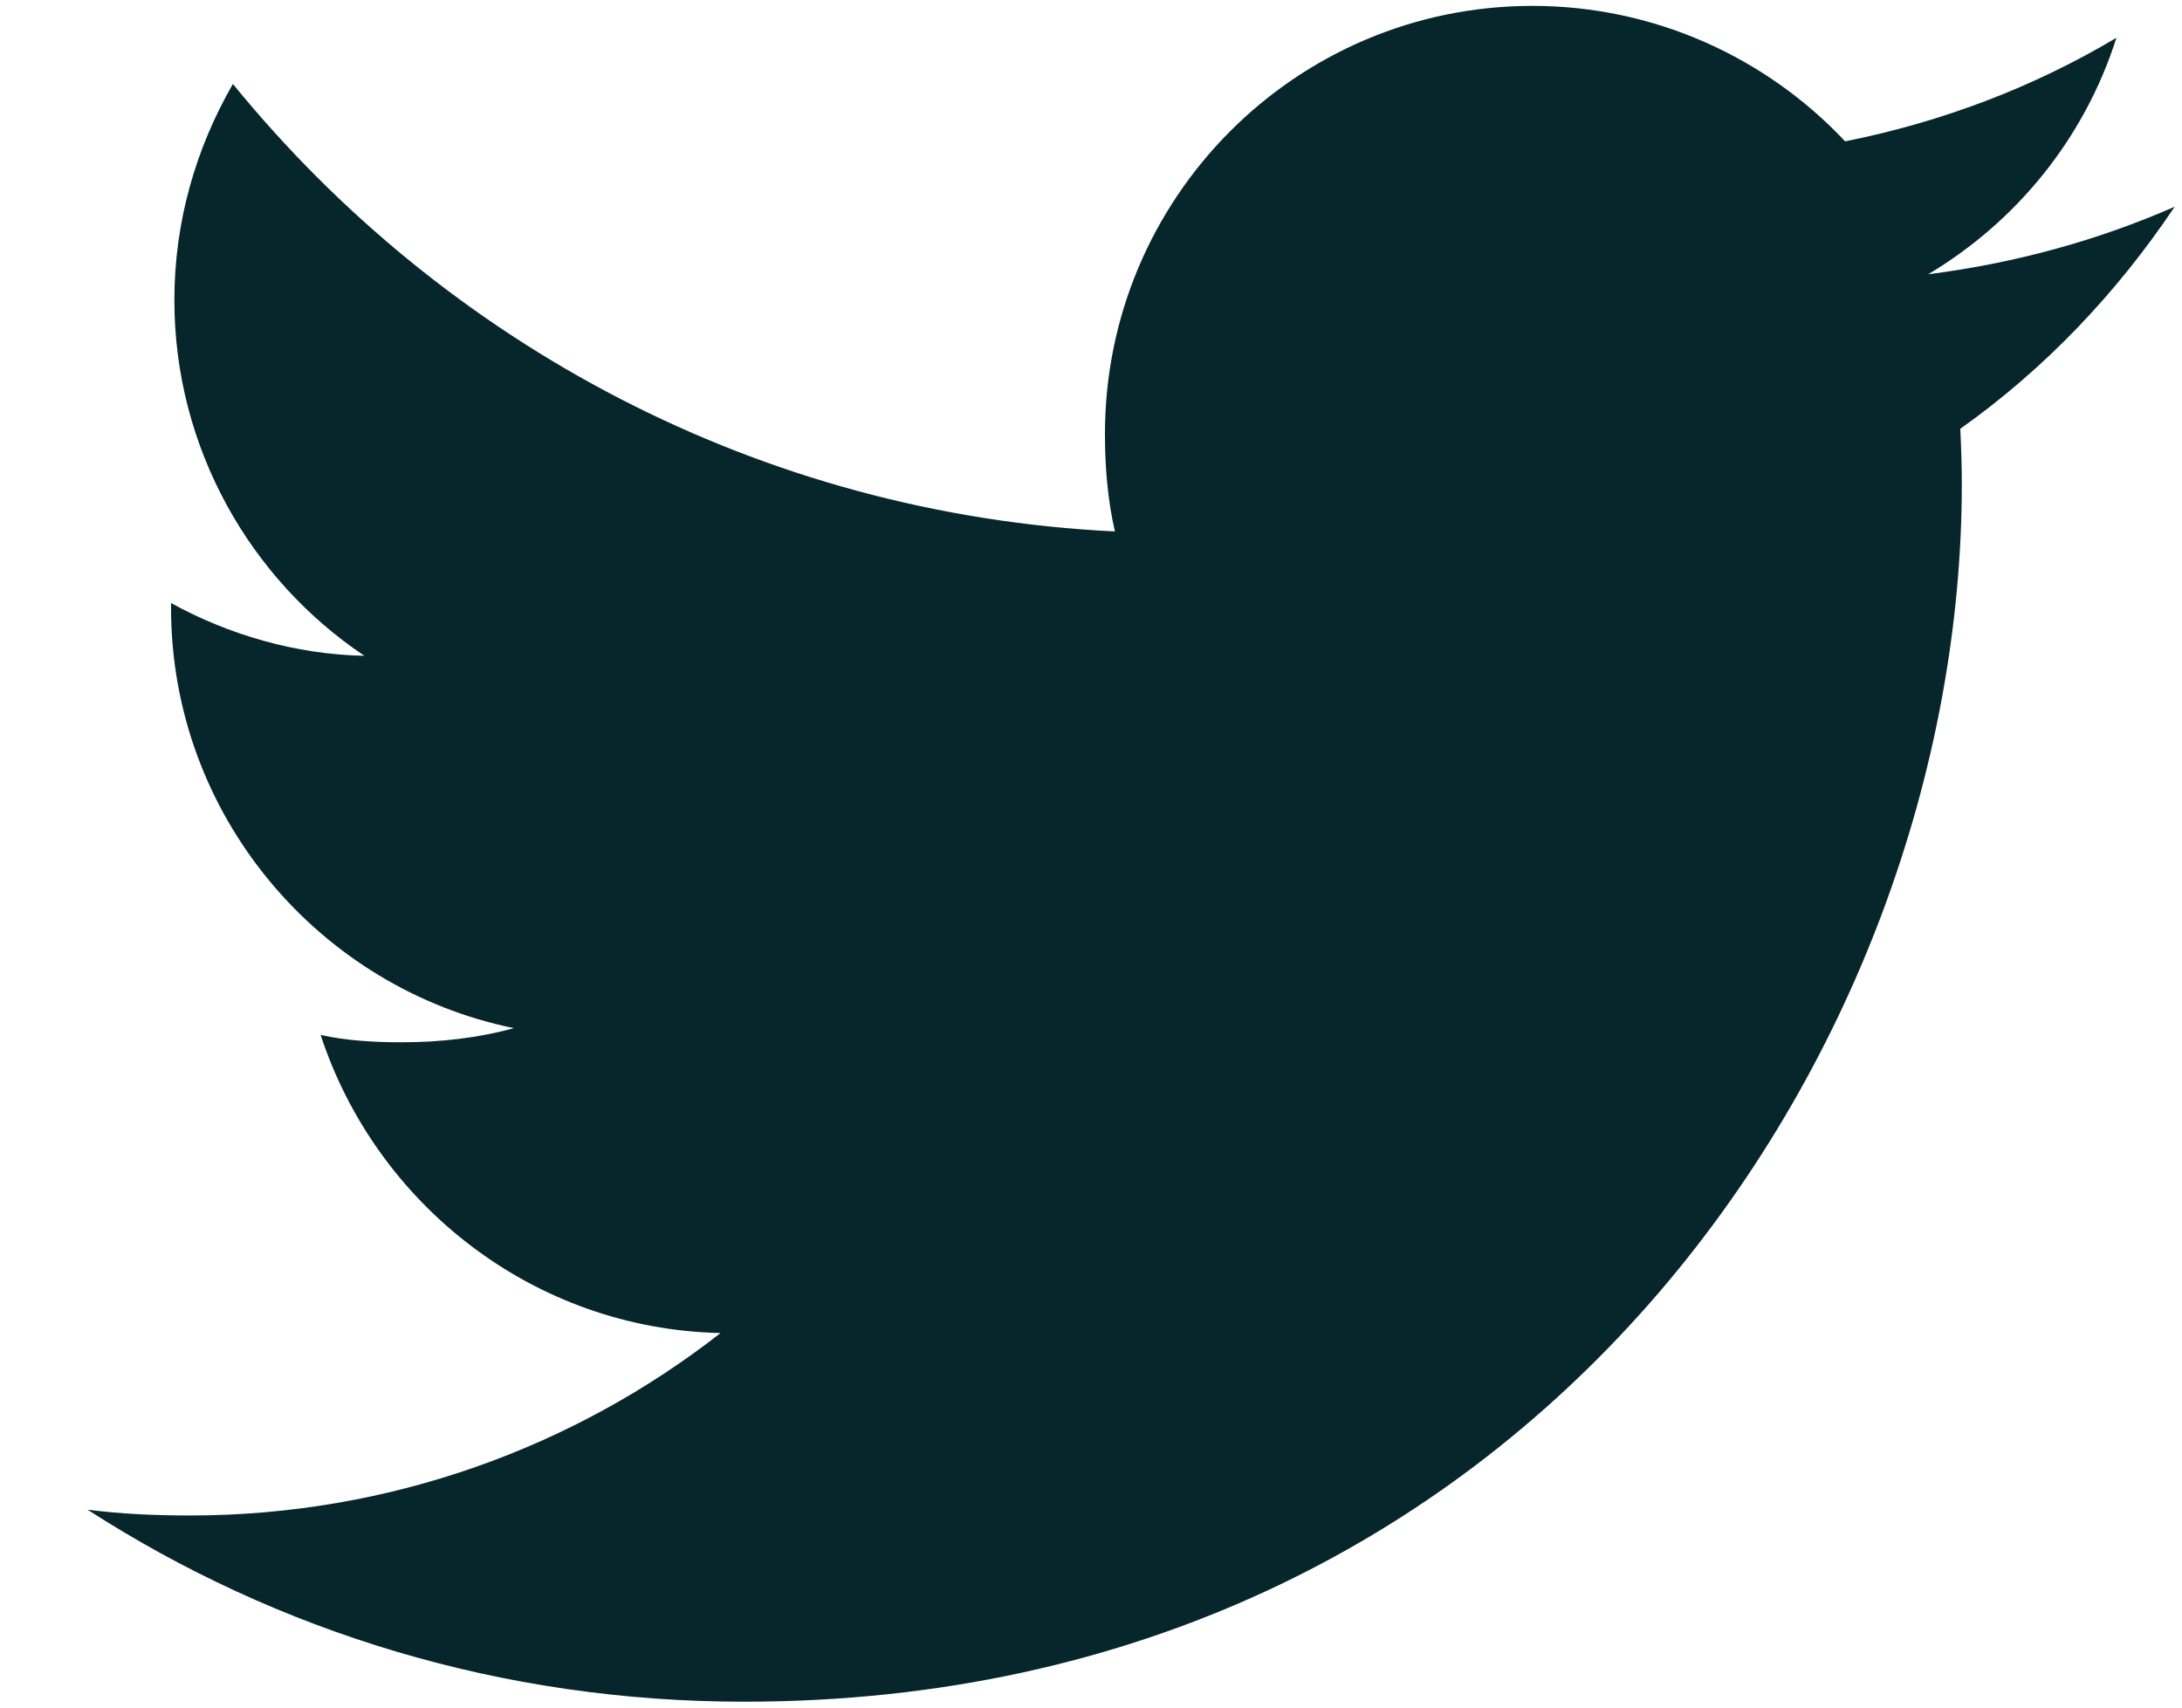 <svg width="23" height="18" viewBox="0 0 23 18" fill="none" xmlns="http://www.w3.org/2000/svg">
<path d="M22.923 2.179C22.105 2.538 21.233 2.775 20.325 2.891C21.26 2.333 21.973 1.455 22.309 0.398C21.437 0.918 20.474 1.285 19.449 1.49C18.621 0.608 17.441 0.062 16.154 0.062C13.657 0.062 11.647 2.089 11.647 4.574C11.647 4.931 11.677 5.275 11.752 5.602C8.002 5.42 4.684 3.622 2.455 0.885C2.066 1.56 1.838 2.333 1.838 3.164C1.838 4.726 2.642 6.111 3.841 6.913C3.116 6.899 2.406 6.689 1.803 6.357C1.803 6.371 1.803 6.389 1.803 6.407C1.803 8.598 3.367 10.419 5.417 10.838C5.05 10.939 4.65 10.987 4.234 10.987C3.946 10.987 3.654 10.97 3.38 10.91C3.965 12.696 5.623 14.009 7.595 14.052C6.06 15.252 4.112 15.975 2.003 15.975C1.633 15.975 1.278 15.959 0.923 15.914C2.921 17.202 5.289 17.938 7.842 17.938C16.142 17.938 20.679 11.062 20.679 5.103C20.679 4.904 20.672 4.711 20.663 4.52C21.558 3.885 22.31 3.092 22.923 2.179Z" fill="#07262C"/>
</svg>
